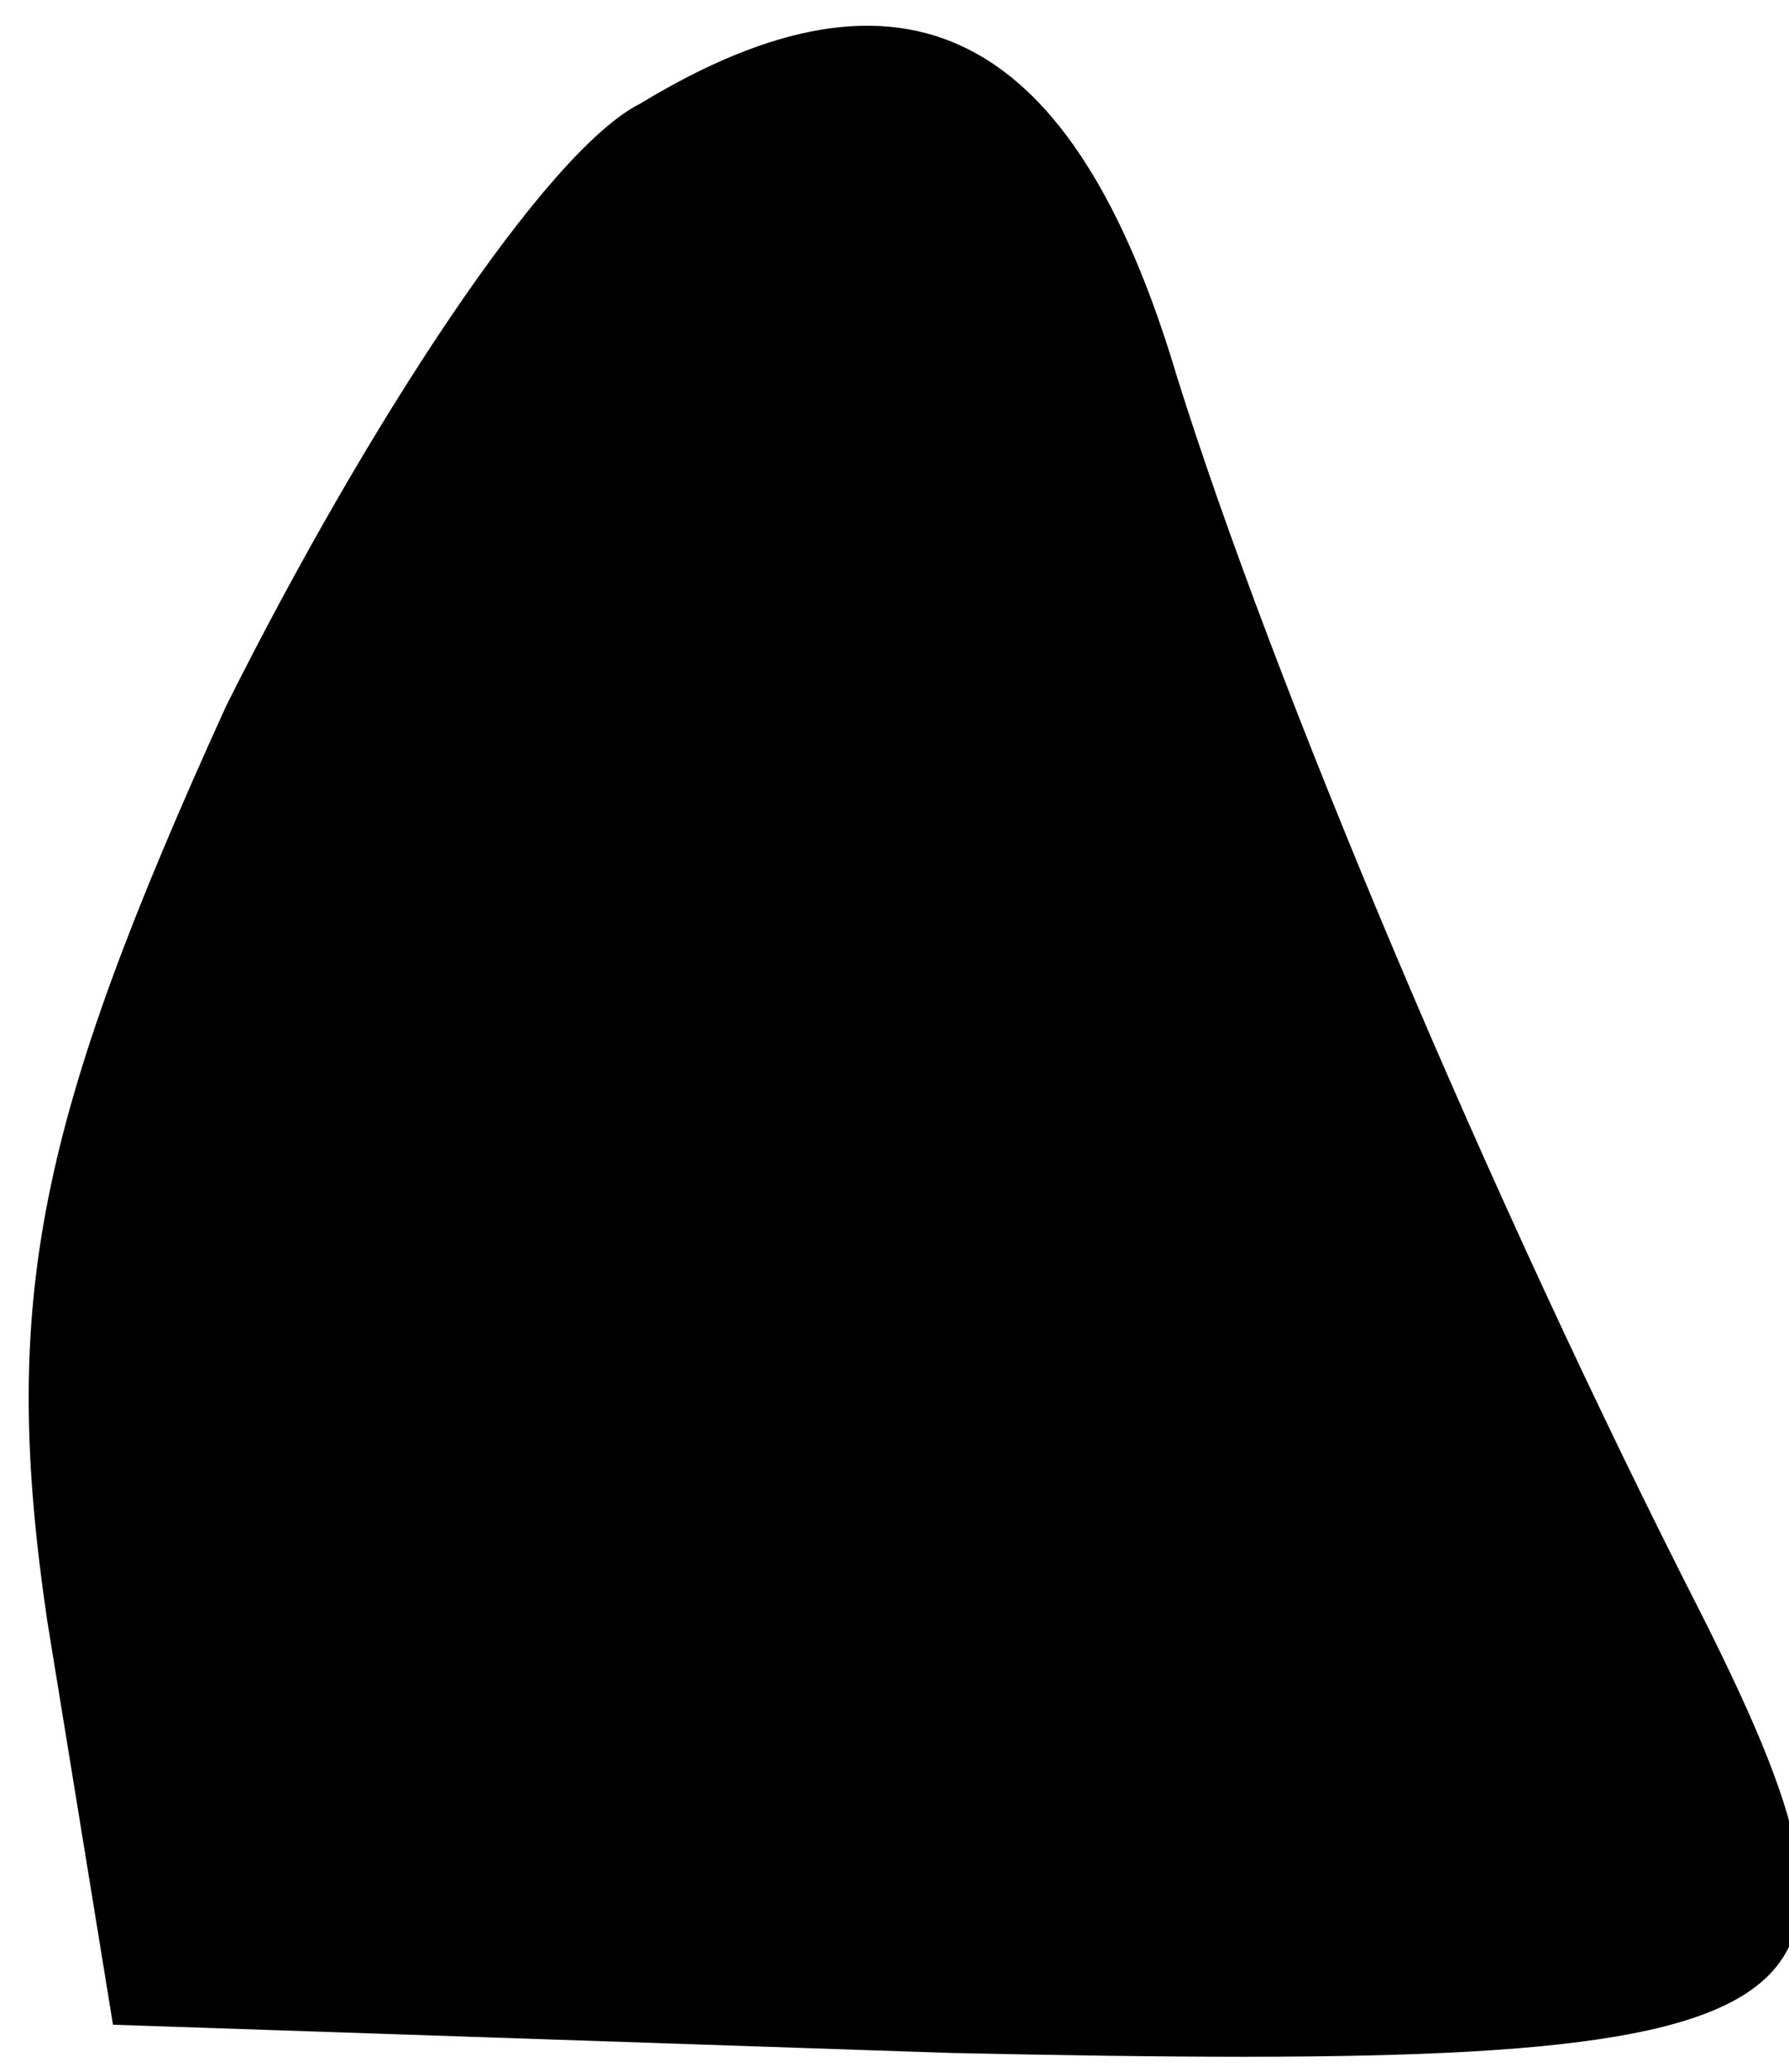 <?xml version="1.0" standalone="no"?>
<!DOCTYPE svg PUBLIC "-//W3C//DTD SVG 20010904//EN"
 "http://www.w3.org/TR/2001/REC-SVG-20010904/DTD/svg10.dtd">
<svg version="1.0" xmlns="http://www.w3.org/2000/svg"
 width="19pt" height="22pt" viewBox="0 0 19 22"
 preserveAspectRatio="xMidYMid meet">
<g transform="translate(0,22) scale(0.1,-0.1)"
fill="#000000" stroke="none">
<path fill="#000000" stroke="none" d="M68 209 c-10 -5 -29 -34 -44 -64 -20
-44 -24 -63 -19 -97 l7 -43 89 -3 c94 -2 102 2 80 46 -23 45 -46 100 -56 132
-11 37 -29 46 -57 29z"/>
</g>
</svg>
